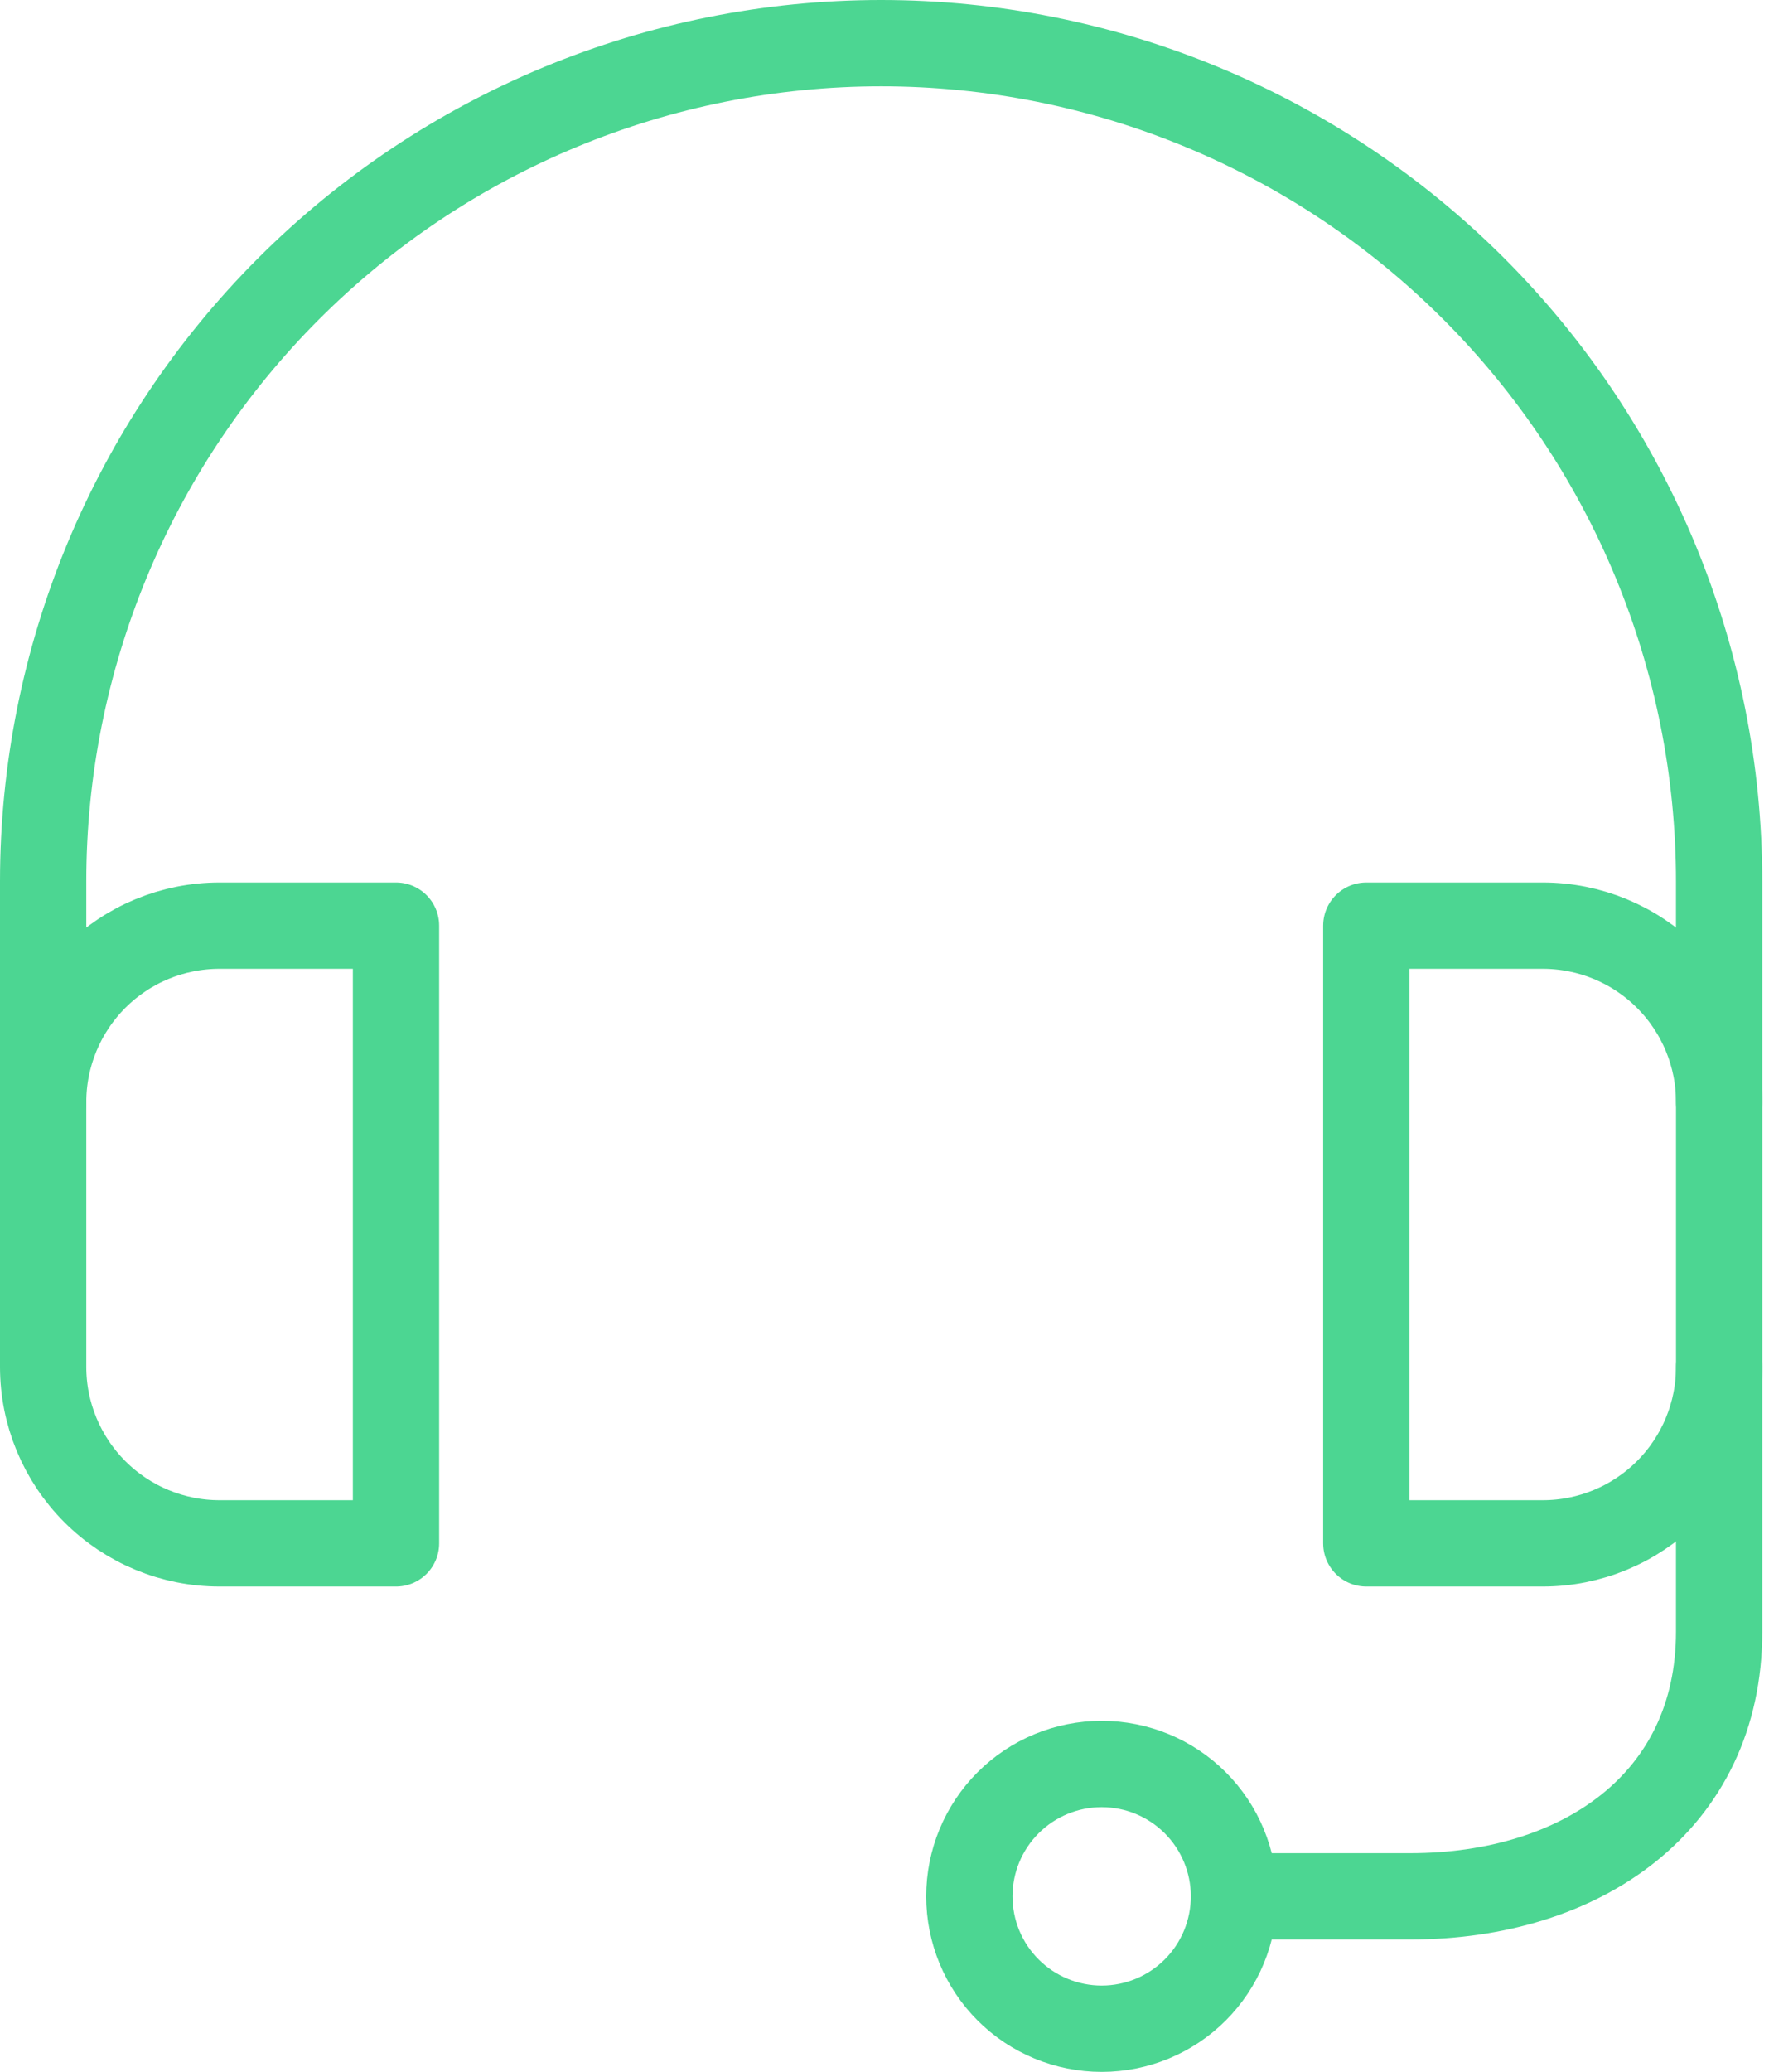 <svg width="41" height="48" viewBox="0 0 41 48" fill="none" xmlns="http://www.w3.org/2000/svg">
<path d="M28.6 43.933H32.688C36.642 43.933 39.844 41.754 39.844 37.8V31.667" stroke="#4CD692" stroke-width="2" stroke-linecap="round" stroke-linejoin="round"/>
<path d="M22.467 43.933C22.467 44.747 22.79 45.527 23.365 46.102C23.94 46.677 24.72 47 25.534 47C26.347 47 27.127 46.677 27.702 46.102C28.277 45.527 28.6 44.747 28.6 43.933C28.6 43.12 28.277 42.34 27.702 41.765C27.127 41.19 26.347 40.867 25.534 40.867C24.72 40.867 23.94 41.19 23.365 41.765C22.79 42.34 22.467 43.12 22.467 43.933V43.933Z" stroke="#4CD692" stroke-width="2" stroke-linecap="round" stroke-linejoin="round"/>
<path d="M9.178 35.756H5.089C4.004 35.756 2.964 35.325 2.198 34.558C1.431 33.791 1 32.751 1 31.667V25.533C1 24.449 1.431 23.409 2.198 22.642C2.964 21.875 4.004 21.445 5.089 21.445H9.178V35.756Z" stroke="#4CD692" stroke-width="2" stroke-linecap="round" stroke-linejoin="round"/>
<path d="M31.667 35.756H35.756C36.84 35.756 37.88 35.325 38.647 34.558C39.414 33.791 39.845 32.751 39.845 31.667V25.533C39.845 24.449 39.414 23.409 38.647 22.642C37.88 21.875 36.84 21.445 35.756 21.445H31.667V35.756Z" stroke="#4CD692" stroke-width="2" stroke-linecap="round" stroke-linejoin="round"/>
<path d="M1 25.533V20.422C1 15.271 3.046 10.331 6.689 6.689C10.331 3.046 15.271 1 20.422 1C25.573 1 30.513 3.046 34.156 6.689C37.798 10.331 39.844 15.271 39.844 20.422V25.533" stroke="#4CD692" stroke-width="2" stroke-linecap="round" stroke-linejoin="round"/>
</svg>
